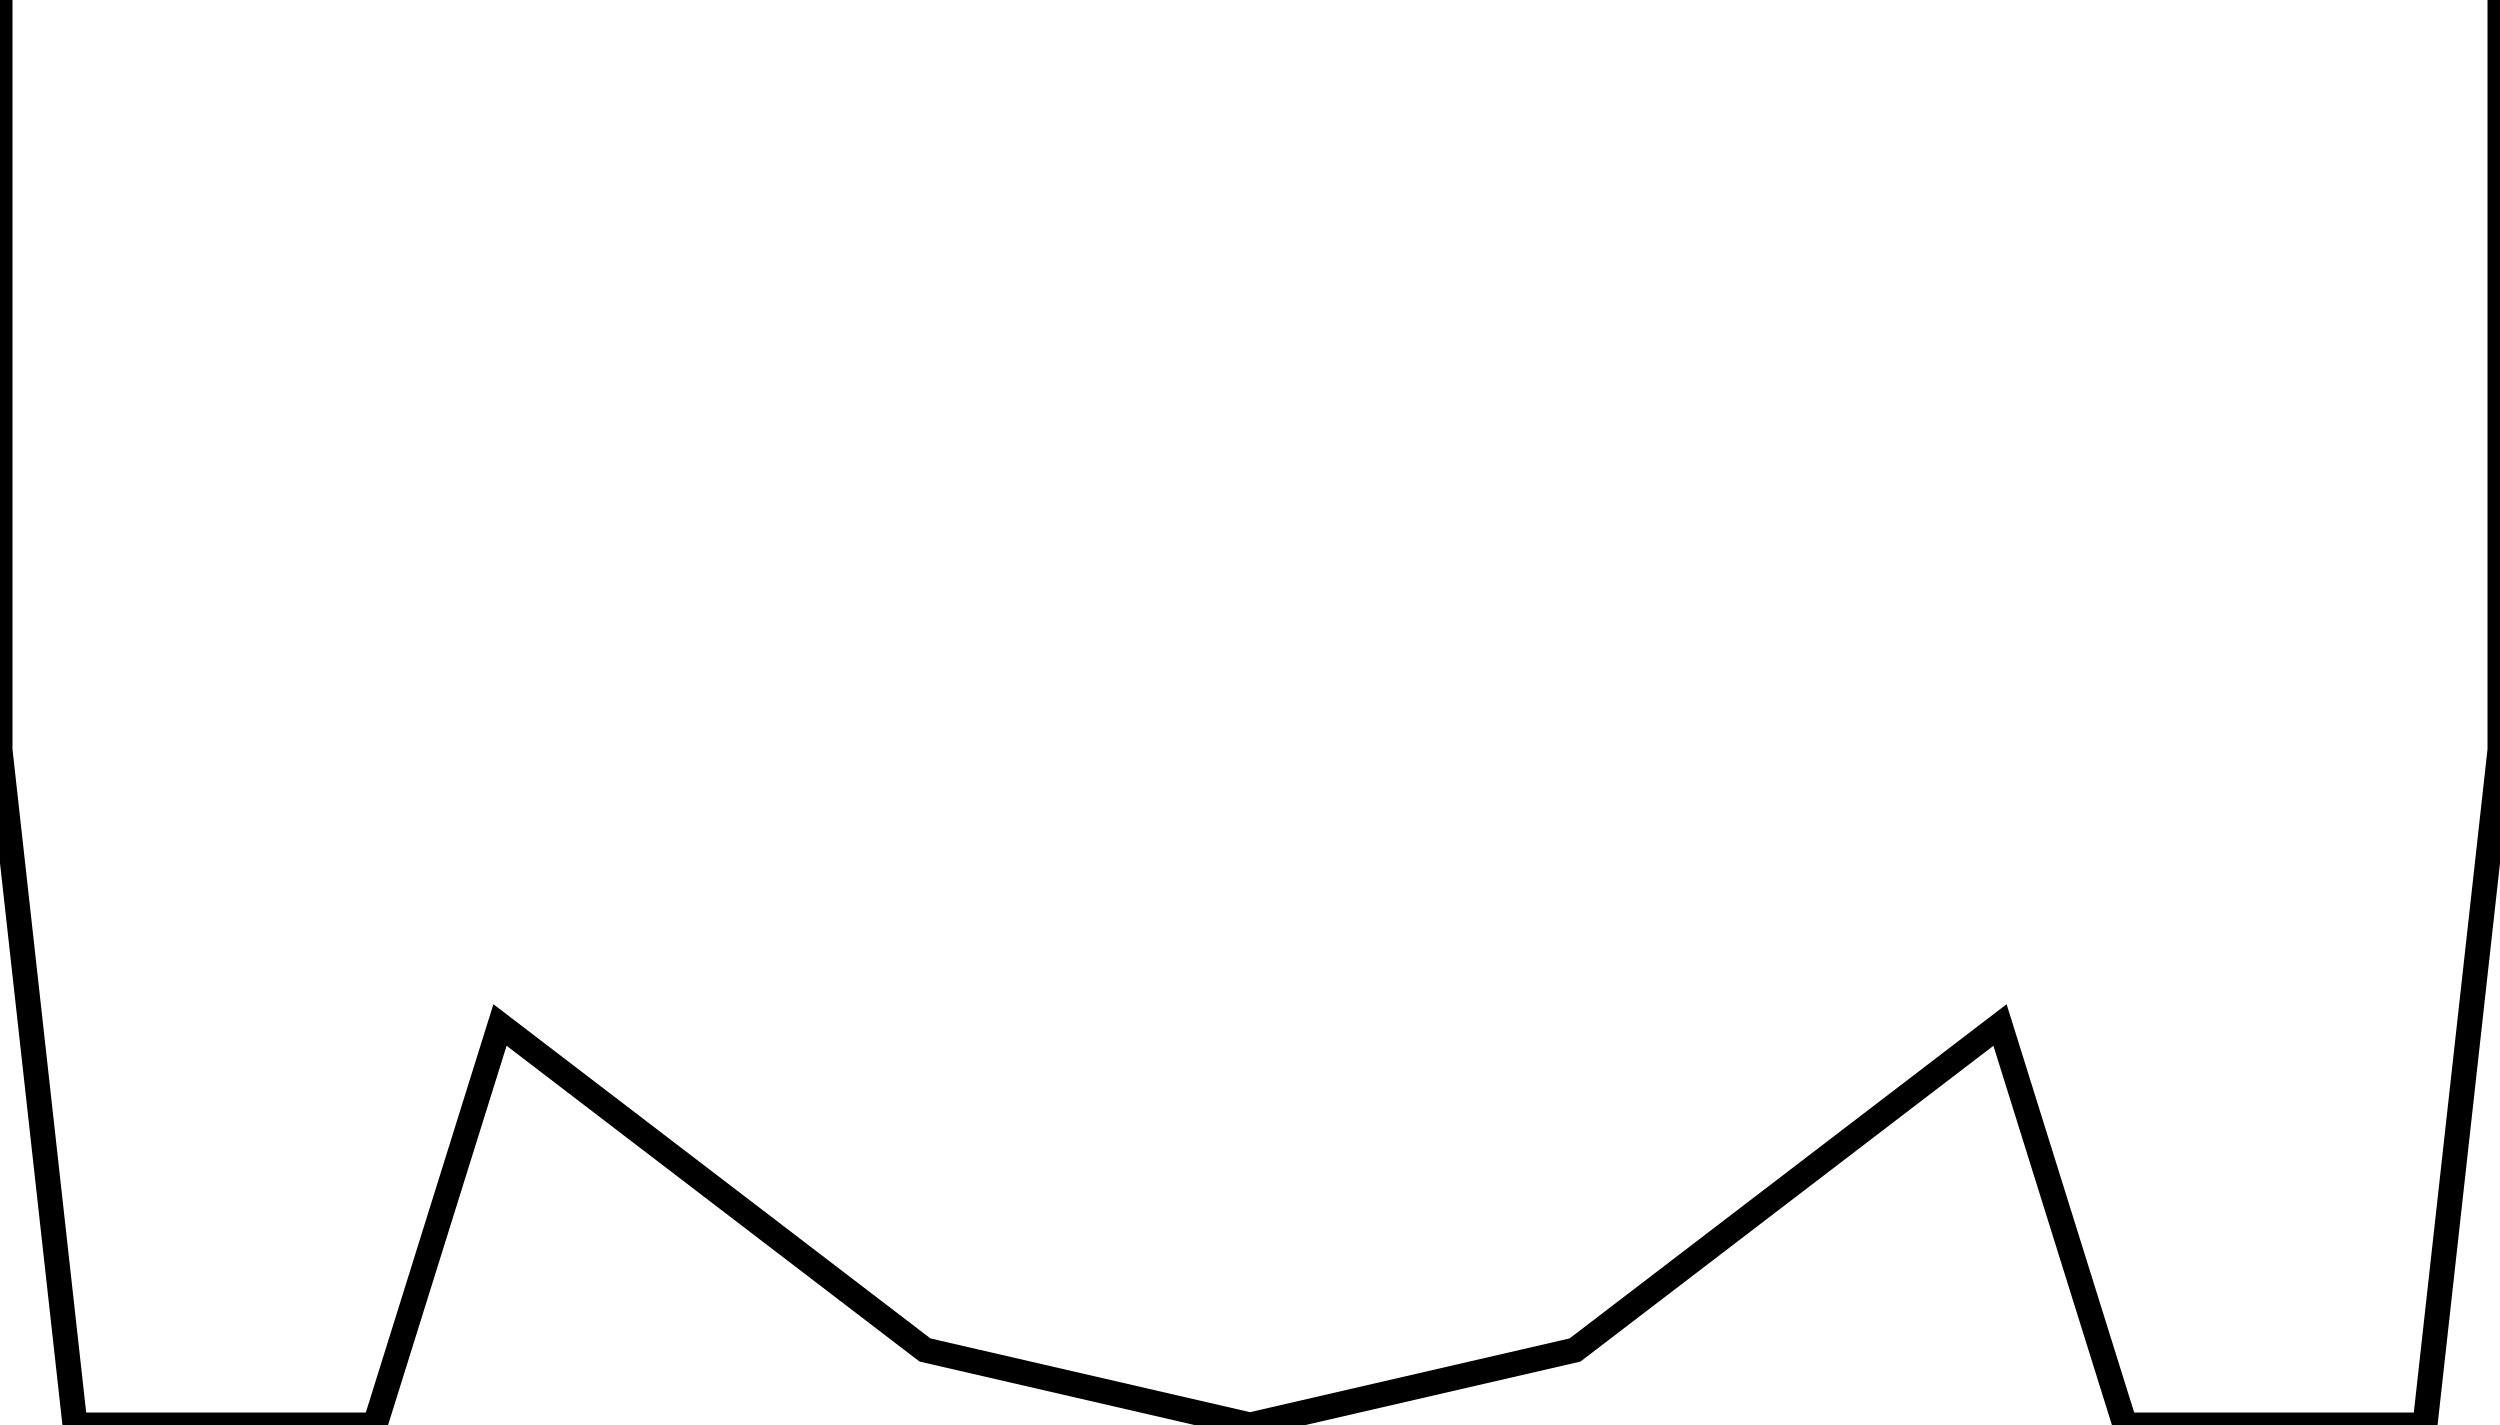 <?xml version="1.0"?>
<svg xmlns="http://www.w3.org/2000/svg" xmlns:lc="https://librecad.org" xmlns:xlink="http://www.w3.org/1999/xlink" width="100mm" height="57mm" viewBox="0 0 100 57">
    <g lc:layername="360" lc:is_locked="false" lc:is_construction="false" fill="none" stroke="black" stroke-width="1">
        <path d="M0,0 L0,30 L3,57 L15,57 L20,41 L37,54 L50,57 L63,54 L80,41 L85,57 L97,57 L100,30 L100,0 "/>
    </g>
</svg>
